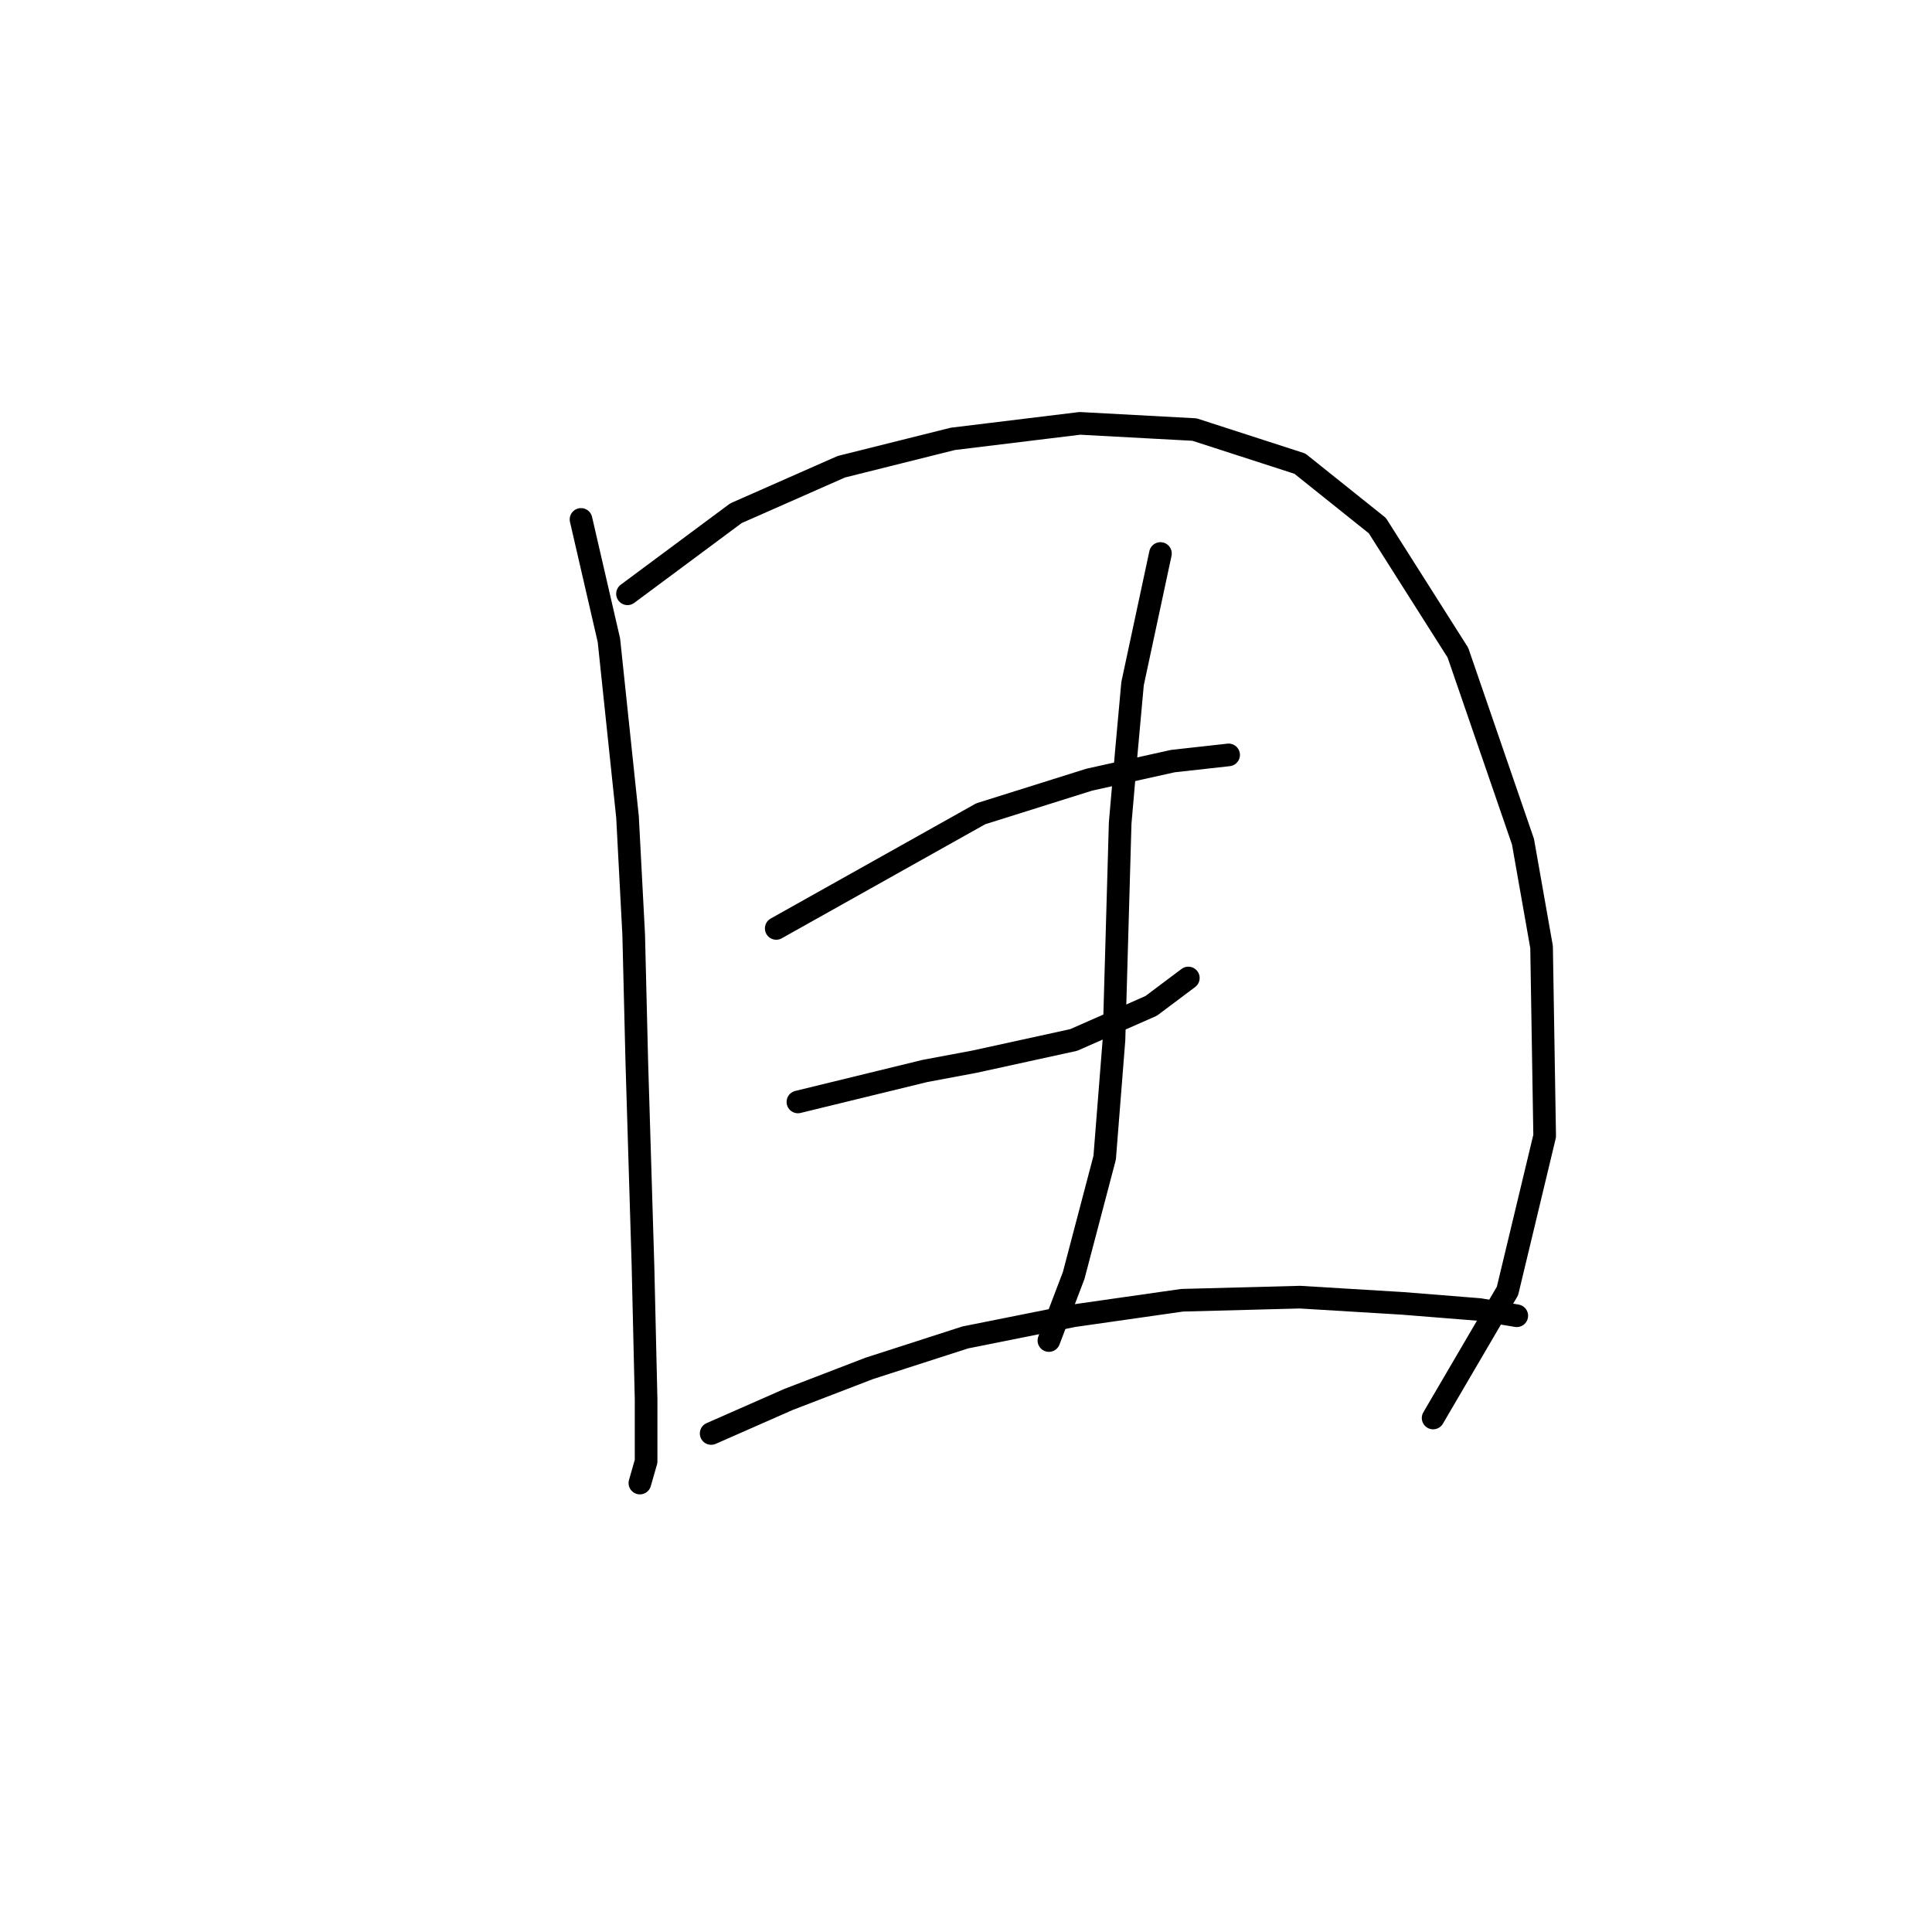 <?xml version="1.0" standalone="no"?>
    <svg width="256" height="256" xmlns="http://www.w3.org/2000/svg" version="1.1">
    <polyline stroke="black" stroke-width="3" stroke-linecap="round" fill="transparent" stroke-linejoin="round" points="76.988 68.826 80.684 84.838 83.147 108.241 83.968 123.842 84.379 140.676 85.2 167.773 85.611 185.428 85.611 193.639 84.789 196.513 84.789 196.513 " />
        <polyline stroke="black" stroke-width="3" stroke-linecap="round" fill="transparent" stroke-linejoin="round" points="83.147 78.68 97.517 68.005 111.477 61.846 126.257 58.151 143.09 56.098 158.282 56.919 172.241 61.436 182.505 69.647 193.18 86.48 201.802 111.525 204.266 125.485 204.676 150.529 199.749 171.058 189.896 187.891 189.896 187.891 " />
        <polyline stroke="black" stroke-width="3" stroke-linecap="round" fill="transparent" stroke-linejoin="round" points="102.854 123.021 129.952 107.83 144.322 103.314 155.408 100.85 162.798 100.029 162.798 100.029 " />
        <polyline stroke="black" stroke-width="3" stroke-linecap="round" fill="transparent" stroke-linejoin="round" points="105.728 146.013 122.562 141.907 129.131 140.676 142.269 137.802 152.534 133.285 157.46 129.59 157.46 129.59 " />
        <polyline stroke="black" stroke-width="3" stroke-linecap="round" fill="transparent" stroke-linejoin="round" points="153.765 73.342 150.07 90.586 149.249 99.619 148.428 109.062 147.607 137.802 146.375 153.403 142.269 169.005 138.985 177.627 138.985 177.627 " />
        <polyline stroke="black" stroke-width="3" stroke-linecap="round" fill="transparent" stroke-linejoin="round" points="94.233 189.944 104.497 185.428 115.172 181.322 127.899 177.217 142.269 174.343 156.639 172.29 172.241 171.879 185.79 172.7 196.054 173.521 200.981 174.343 200.981 174.343 " />
        </svg>